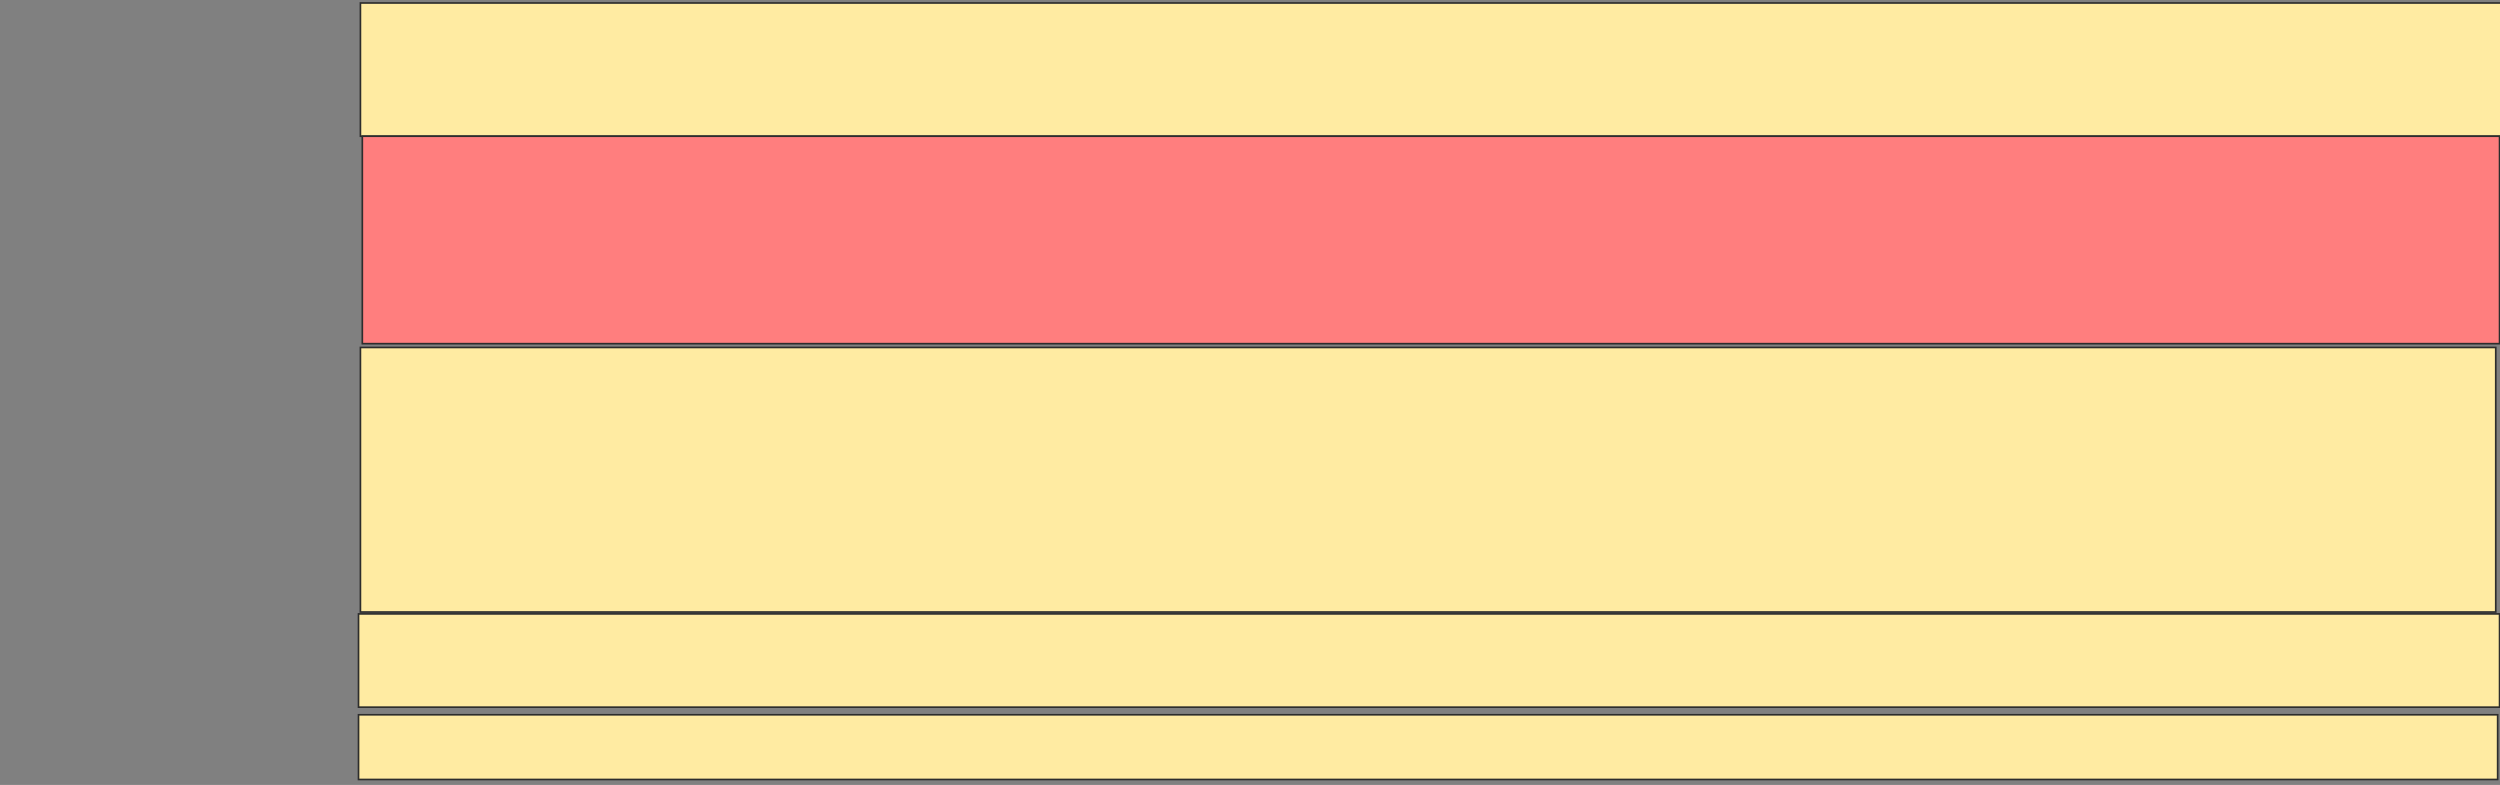 <svg height="470" width="1497" xmlns="http://www.w3.org/2000/svg">
 <rect width="100%" height="100%" fill="#808080" stroke="none"/>
 <!-- Created with Image Occlusion Enhanced -->
 <g>
  <title>Labels</title>
 </g>
 <g>
  <title>Masks</title>
  <rect fill="#FFEBA2" height="79.772" id="aba1a70410164d1aaead52d8701c7eb5-ao-1" stroke="#2D2D2D" width="1282.051" x="215.82" y="1.795"/>
  <rect class="qshape" fill="#FF7E7E" height="124.217" id="aba1a70410164d1aaead52d8701c7eb5-ao-2" stroke="#2D2D2D" width="1279.772" x="216.96" y="81.567"/>
  <rect fill="#FFEBA2" height="158.405" id="aba1a70410164d1aaead52d8701c7eb5-ao-3" stroke="#2D2D2D" width="1278.633" x="215.82" y="208.063"/>
  <rect fill="#FFEBA2" height="55.84" id="aba1a70410164d1aaead52d8701c7eb5-ao-4" stroke="#2D2D2D" width="1282.051" x="214.681" y="367.607"/>
  <rect fill="#FFEBA2" height="38.746" id="aba1a70410164d1aaead52d8701c7eb5-ao-5" stroke="#2D2D2D" width="1280.912" x="214.681" y="428.006"/>
 </g>
</svg>